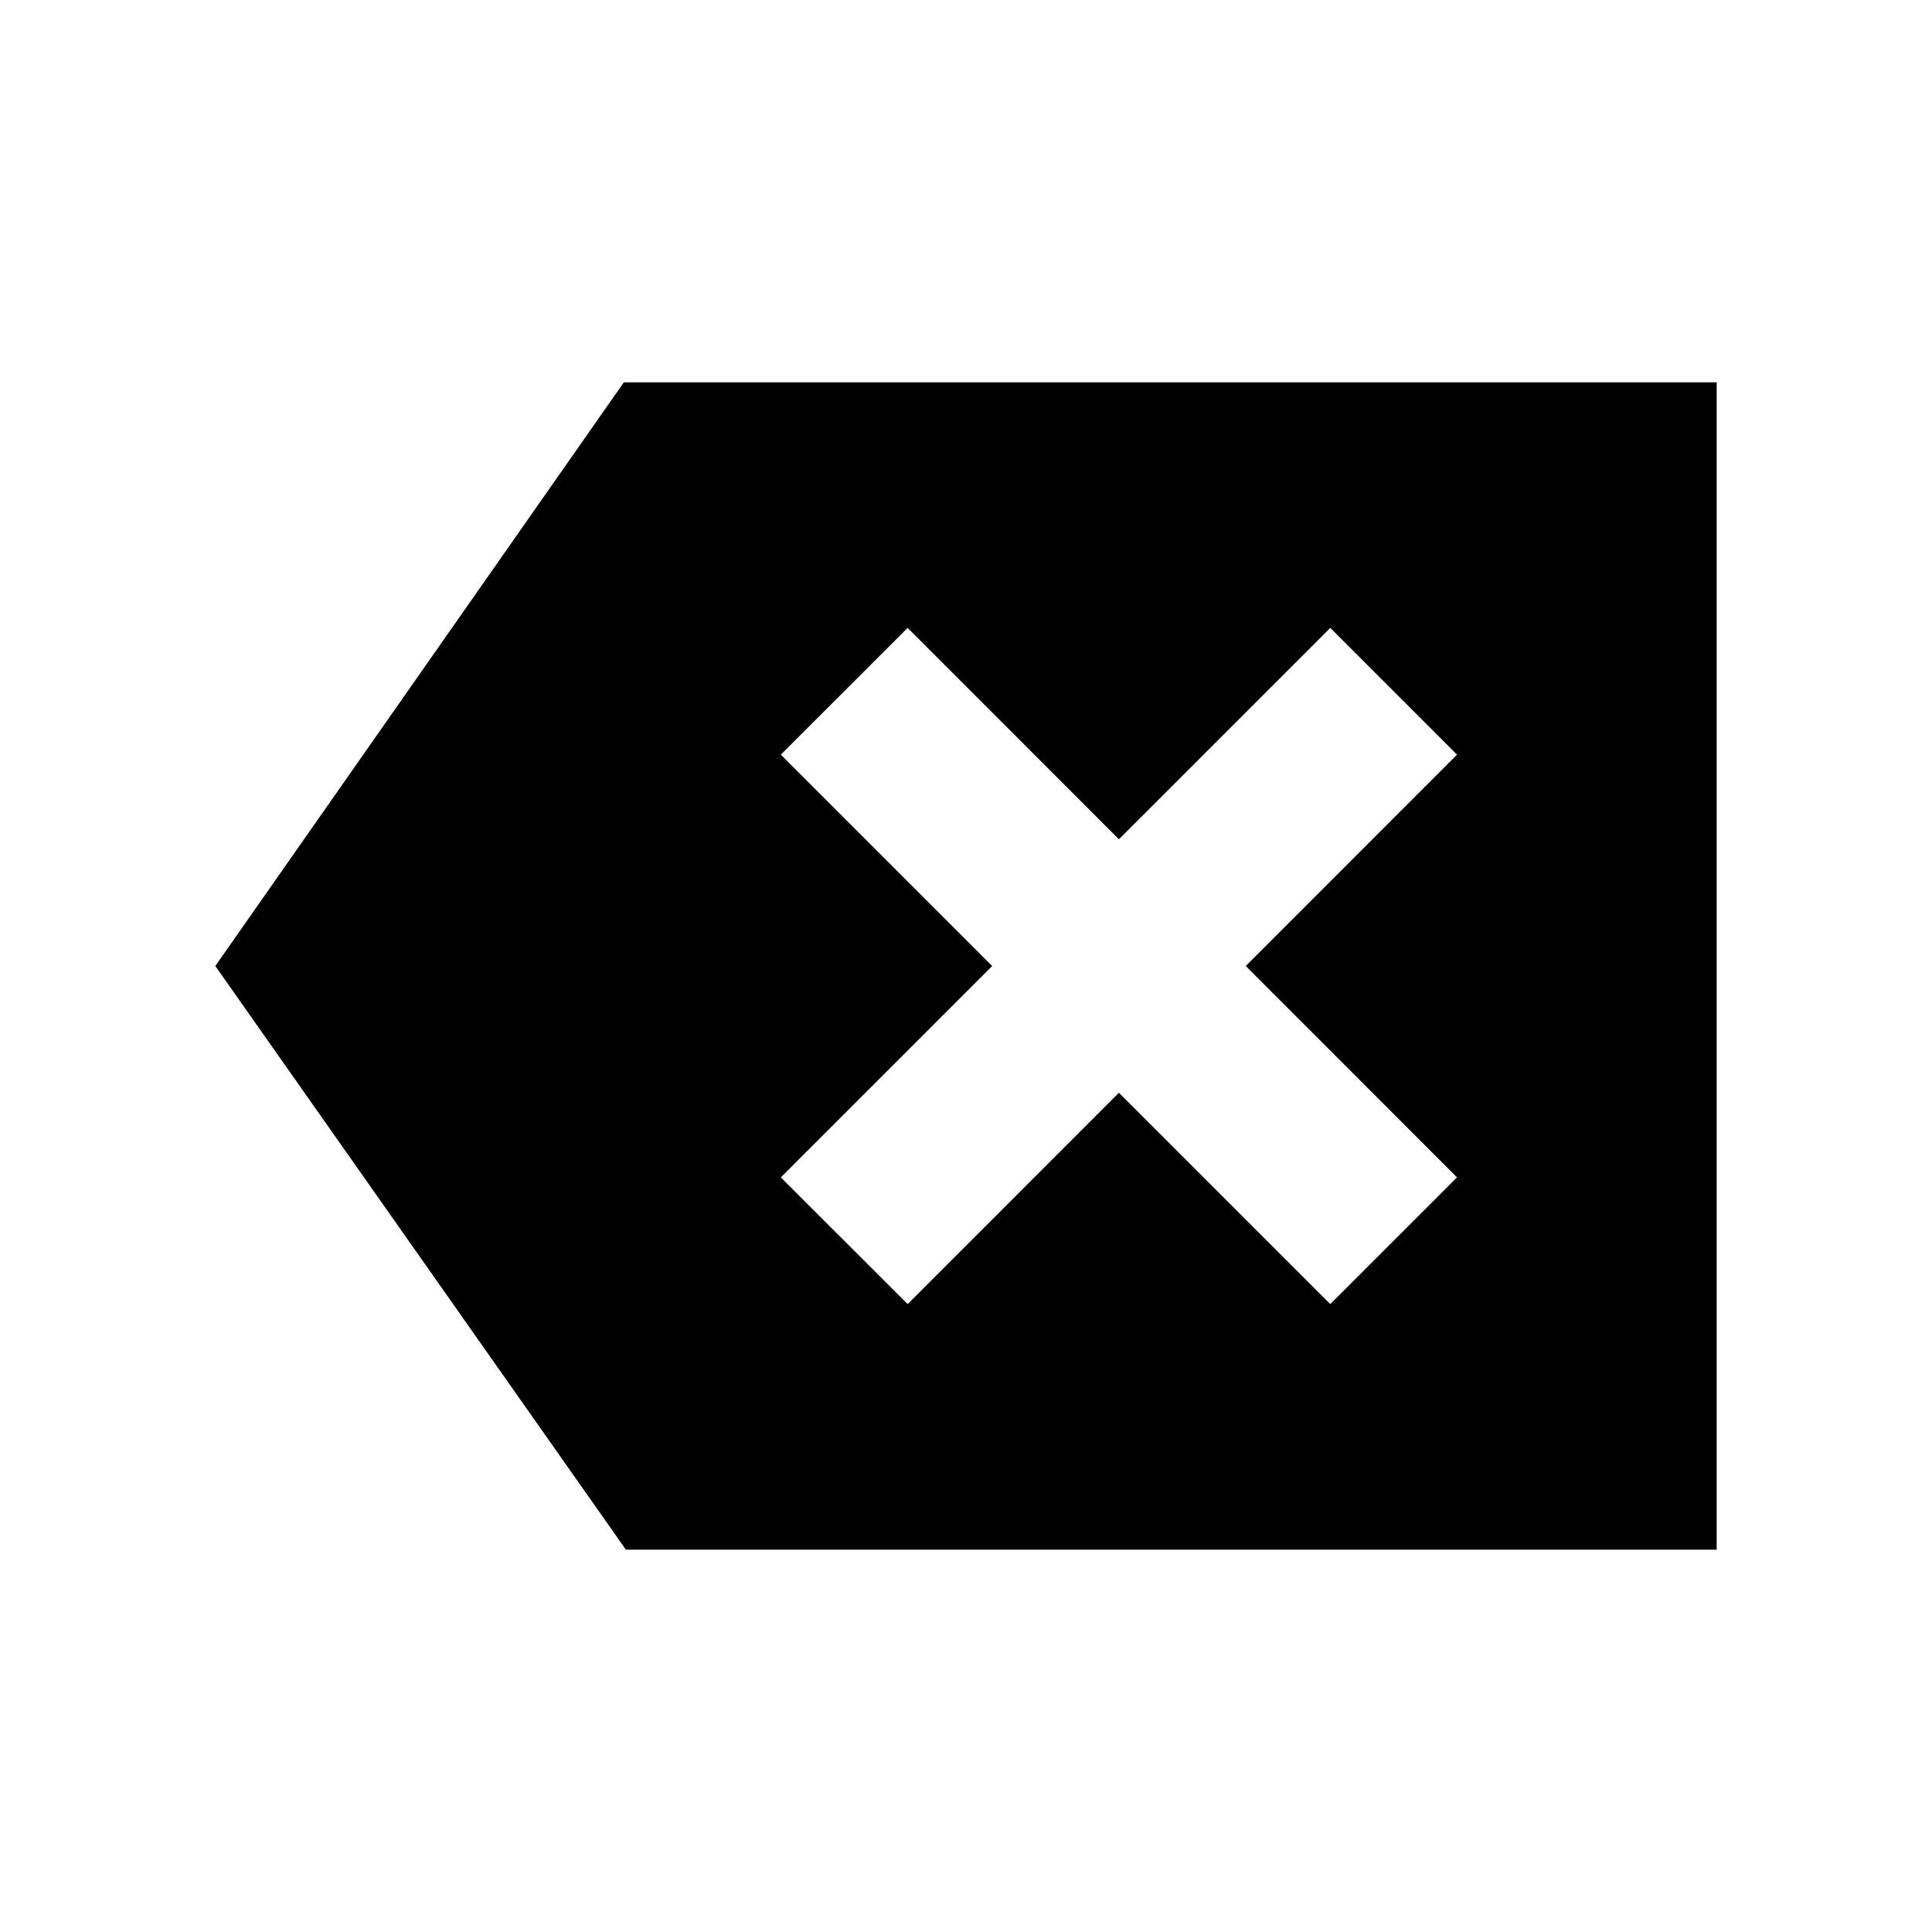 <svg xmlns="http://www.w3.org/2000/svg" height="20" width="20"><path d="M9.396 13.5 11.583 11.312 13.771 13.5 15.083 12.188 12.896 10 15.083 7.812 13.771 6.5 11.583 8.688 9.396 6.5 8.083 7.812 10.271 10 8.083 12.188ZM6.479 16.042 2.229 10 6.458 3.958H17.771V16.042Z"/></svg>